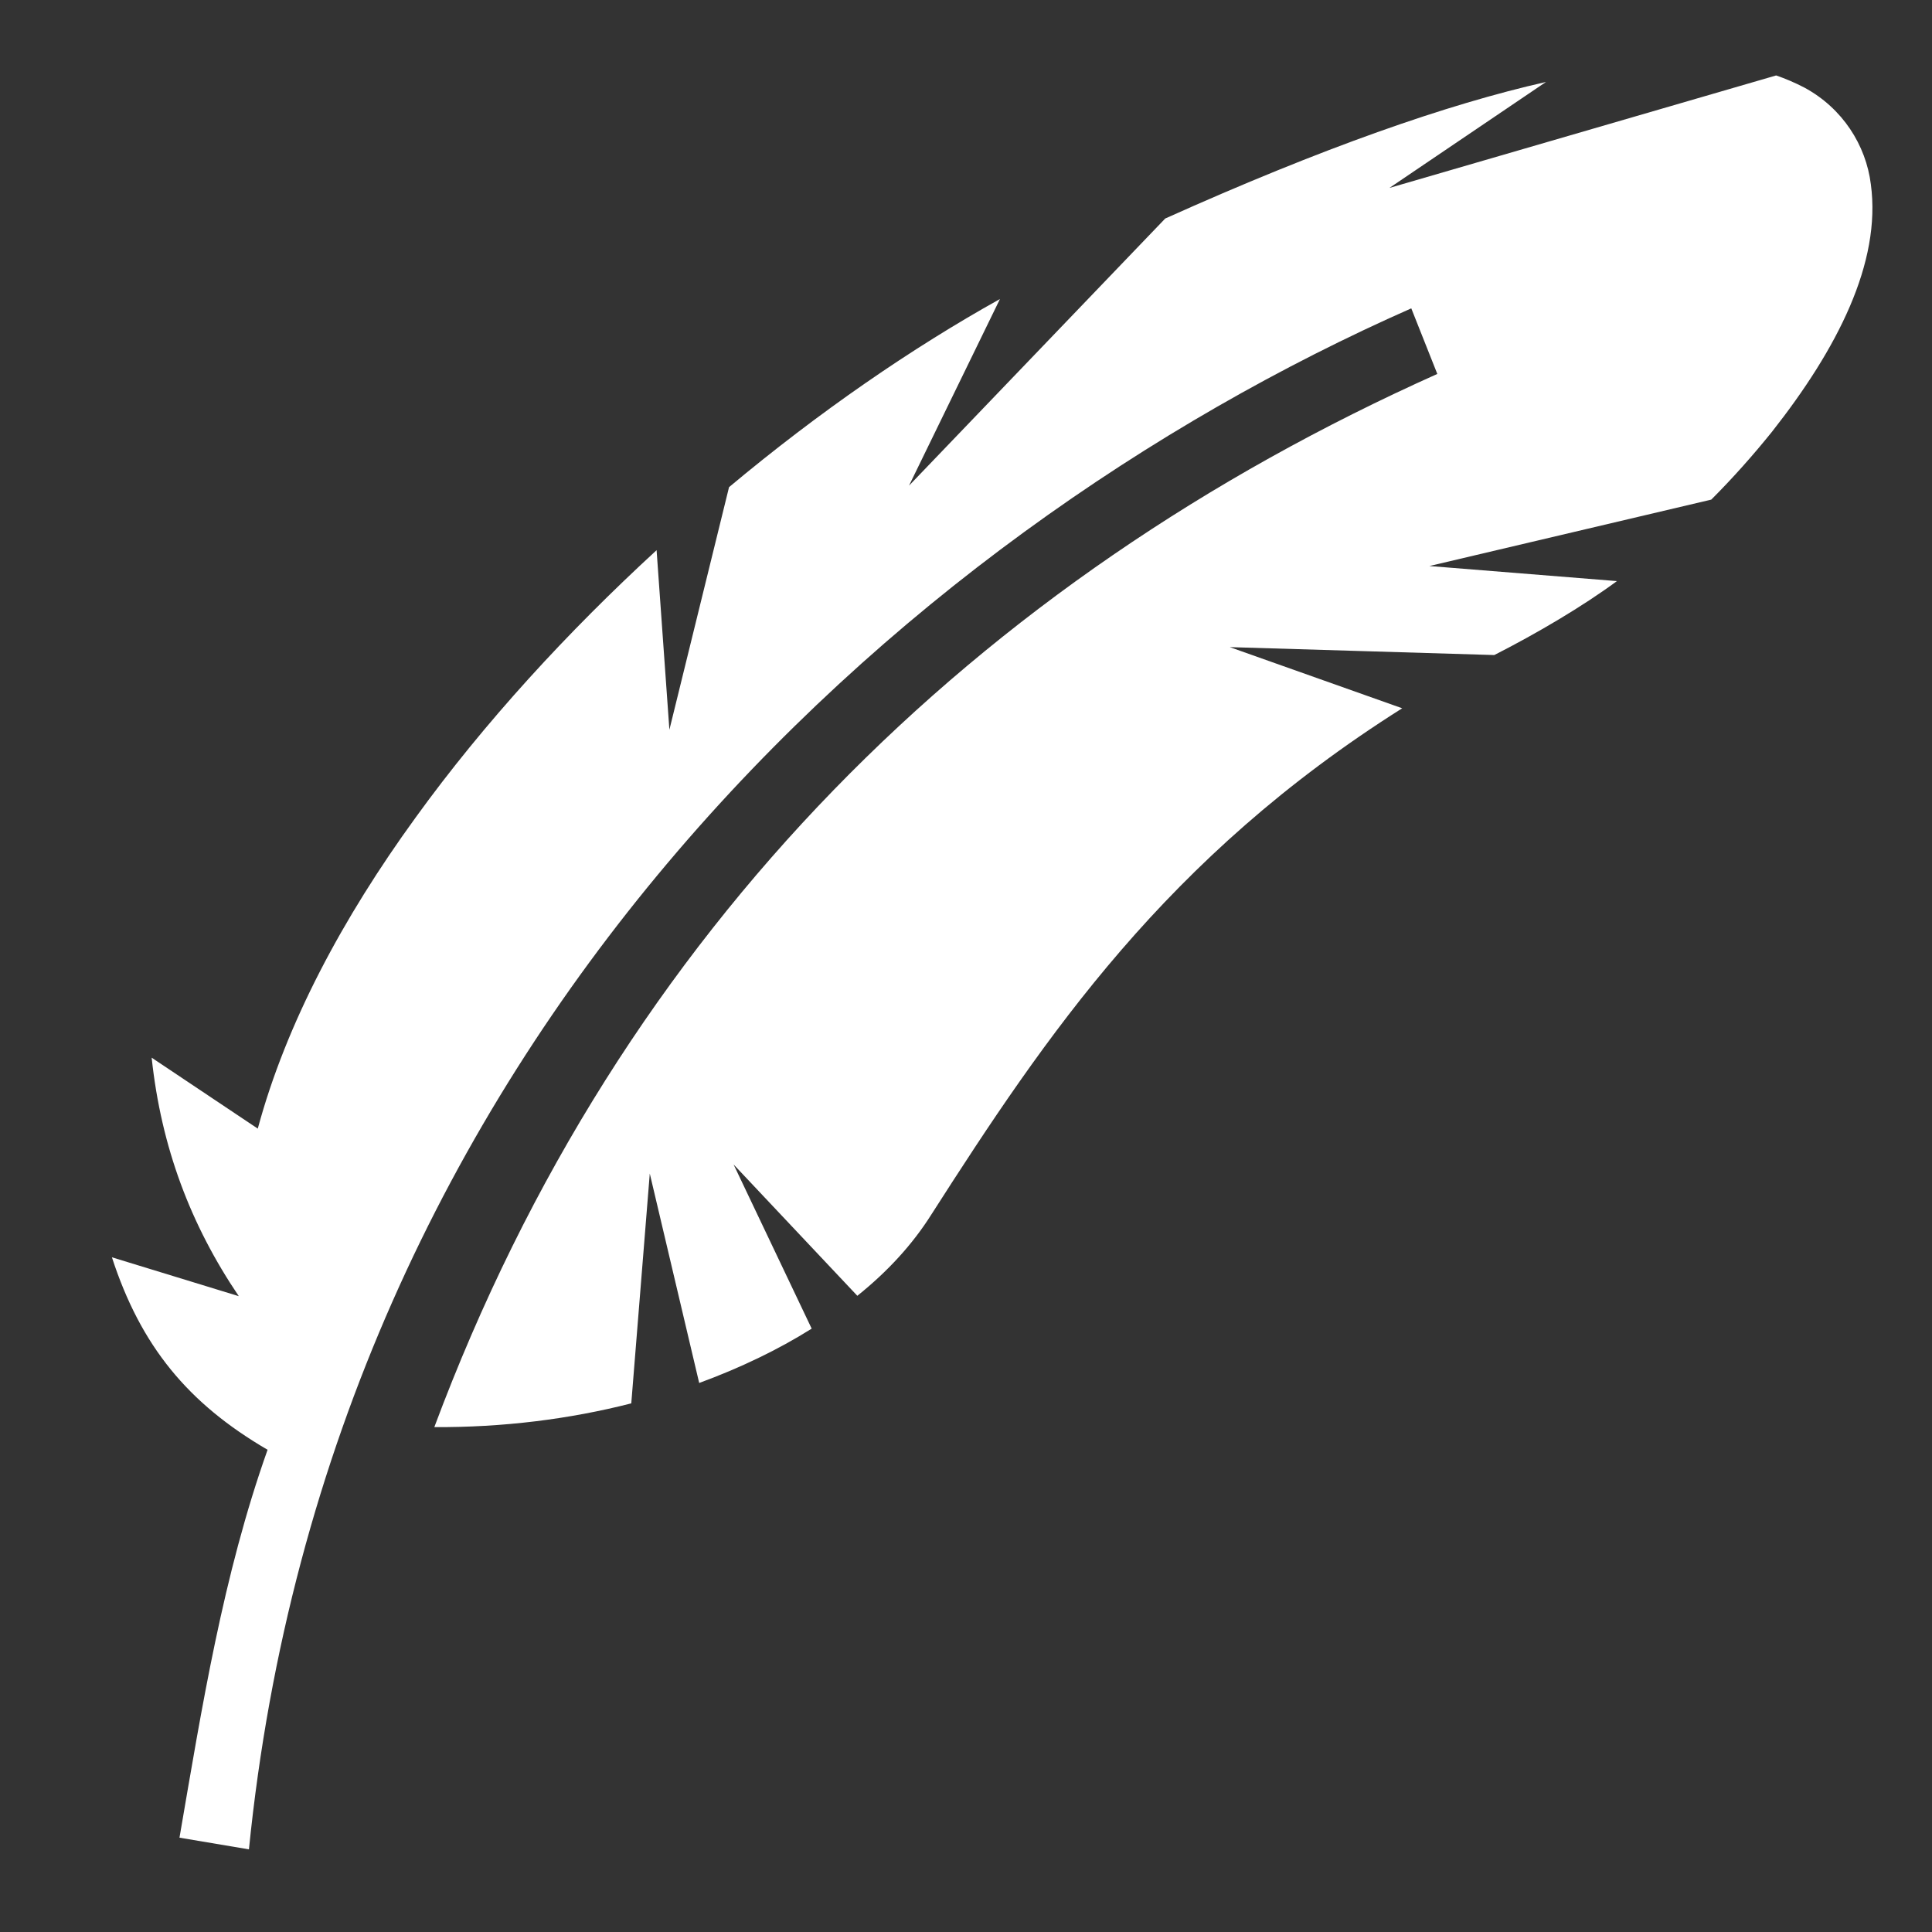 <svg width="40" height="40" viewBox="0 0 40 40" fill="none" xmlns="http://www.w3.org/2000/svg">
<rect x="0" y="0" width="40" height="40" fill="#333333" stroke="none"/>
<path d="M36.773 1.562L28.766 3.891L32.008 1.697C29.961 2.159 27.375 3.064 24.125 4.524L18.82 10.055L20.703 6.191C18.883 7.204 16.953 8.531 15.094 10.086L13.859 15.109L13.594 11.391C11.758 13.078 10.031 14.953 8.602 16.93C7.099 19 5.925 21.188 5.337 23.367L3.14 21.898C3.337 23.75 3.945 25.359 4.944 26.836L2.317 26.031C2.914 27.867 3.89 29.055 5.54 30.016C4.616 32.617 4.182 35.336 3.716 38.047L5.154 38.289C6.821 21.672 18.586 11.078 29.219 6.384L29.758 7.742C20.25 12 12.859 19.188 8.992 29.547C10.406 29.555 11.789 29.383 13.07 29.055L13.453 24.297L14.476 28.633C15.328 28.32 16.109 27.945 16.805 27.508L15.188 24.109L17.75 26.828C18.375 26.328 18.891 25.766 19.281 25.148C21.656 21.438 24.141 17.75 29.031 14.664L25.461 13.398L30.938 13.562C31.828 13.109 32.766 12.555 33.477 12.031L29.594 11.719L35.43 10.344C35.883 9.891 36.305 9.414 36.688 8.938C38.039 7.223 38.953 5.439 38.734 3.816C38.633 3.005 38.148 2.241 37.359 1.814C37.164 1.712 36.953 1.623 36.773 1.562Z" fill="#FFFFFF"/>
</svg>
